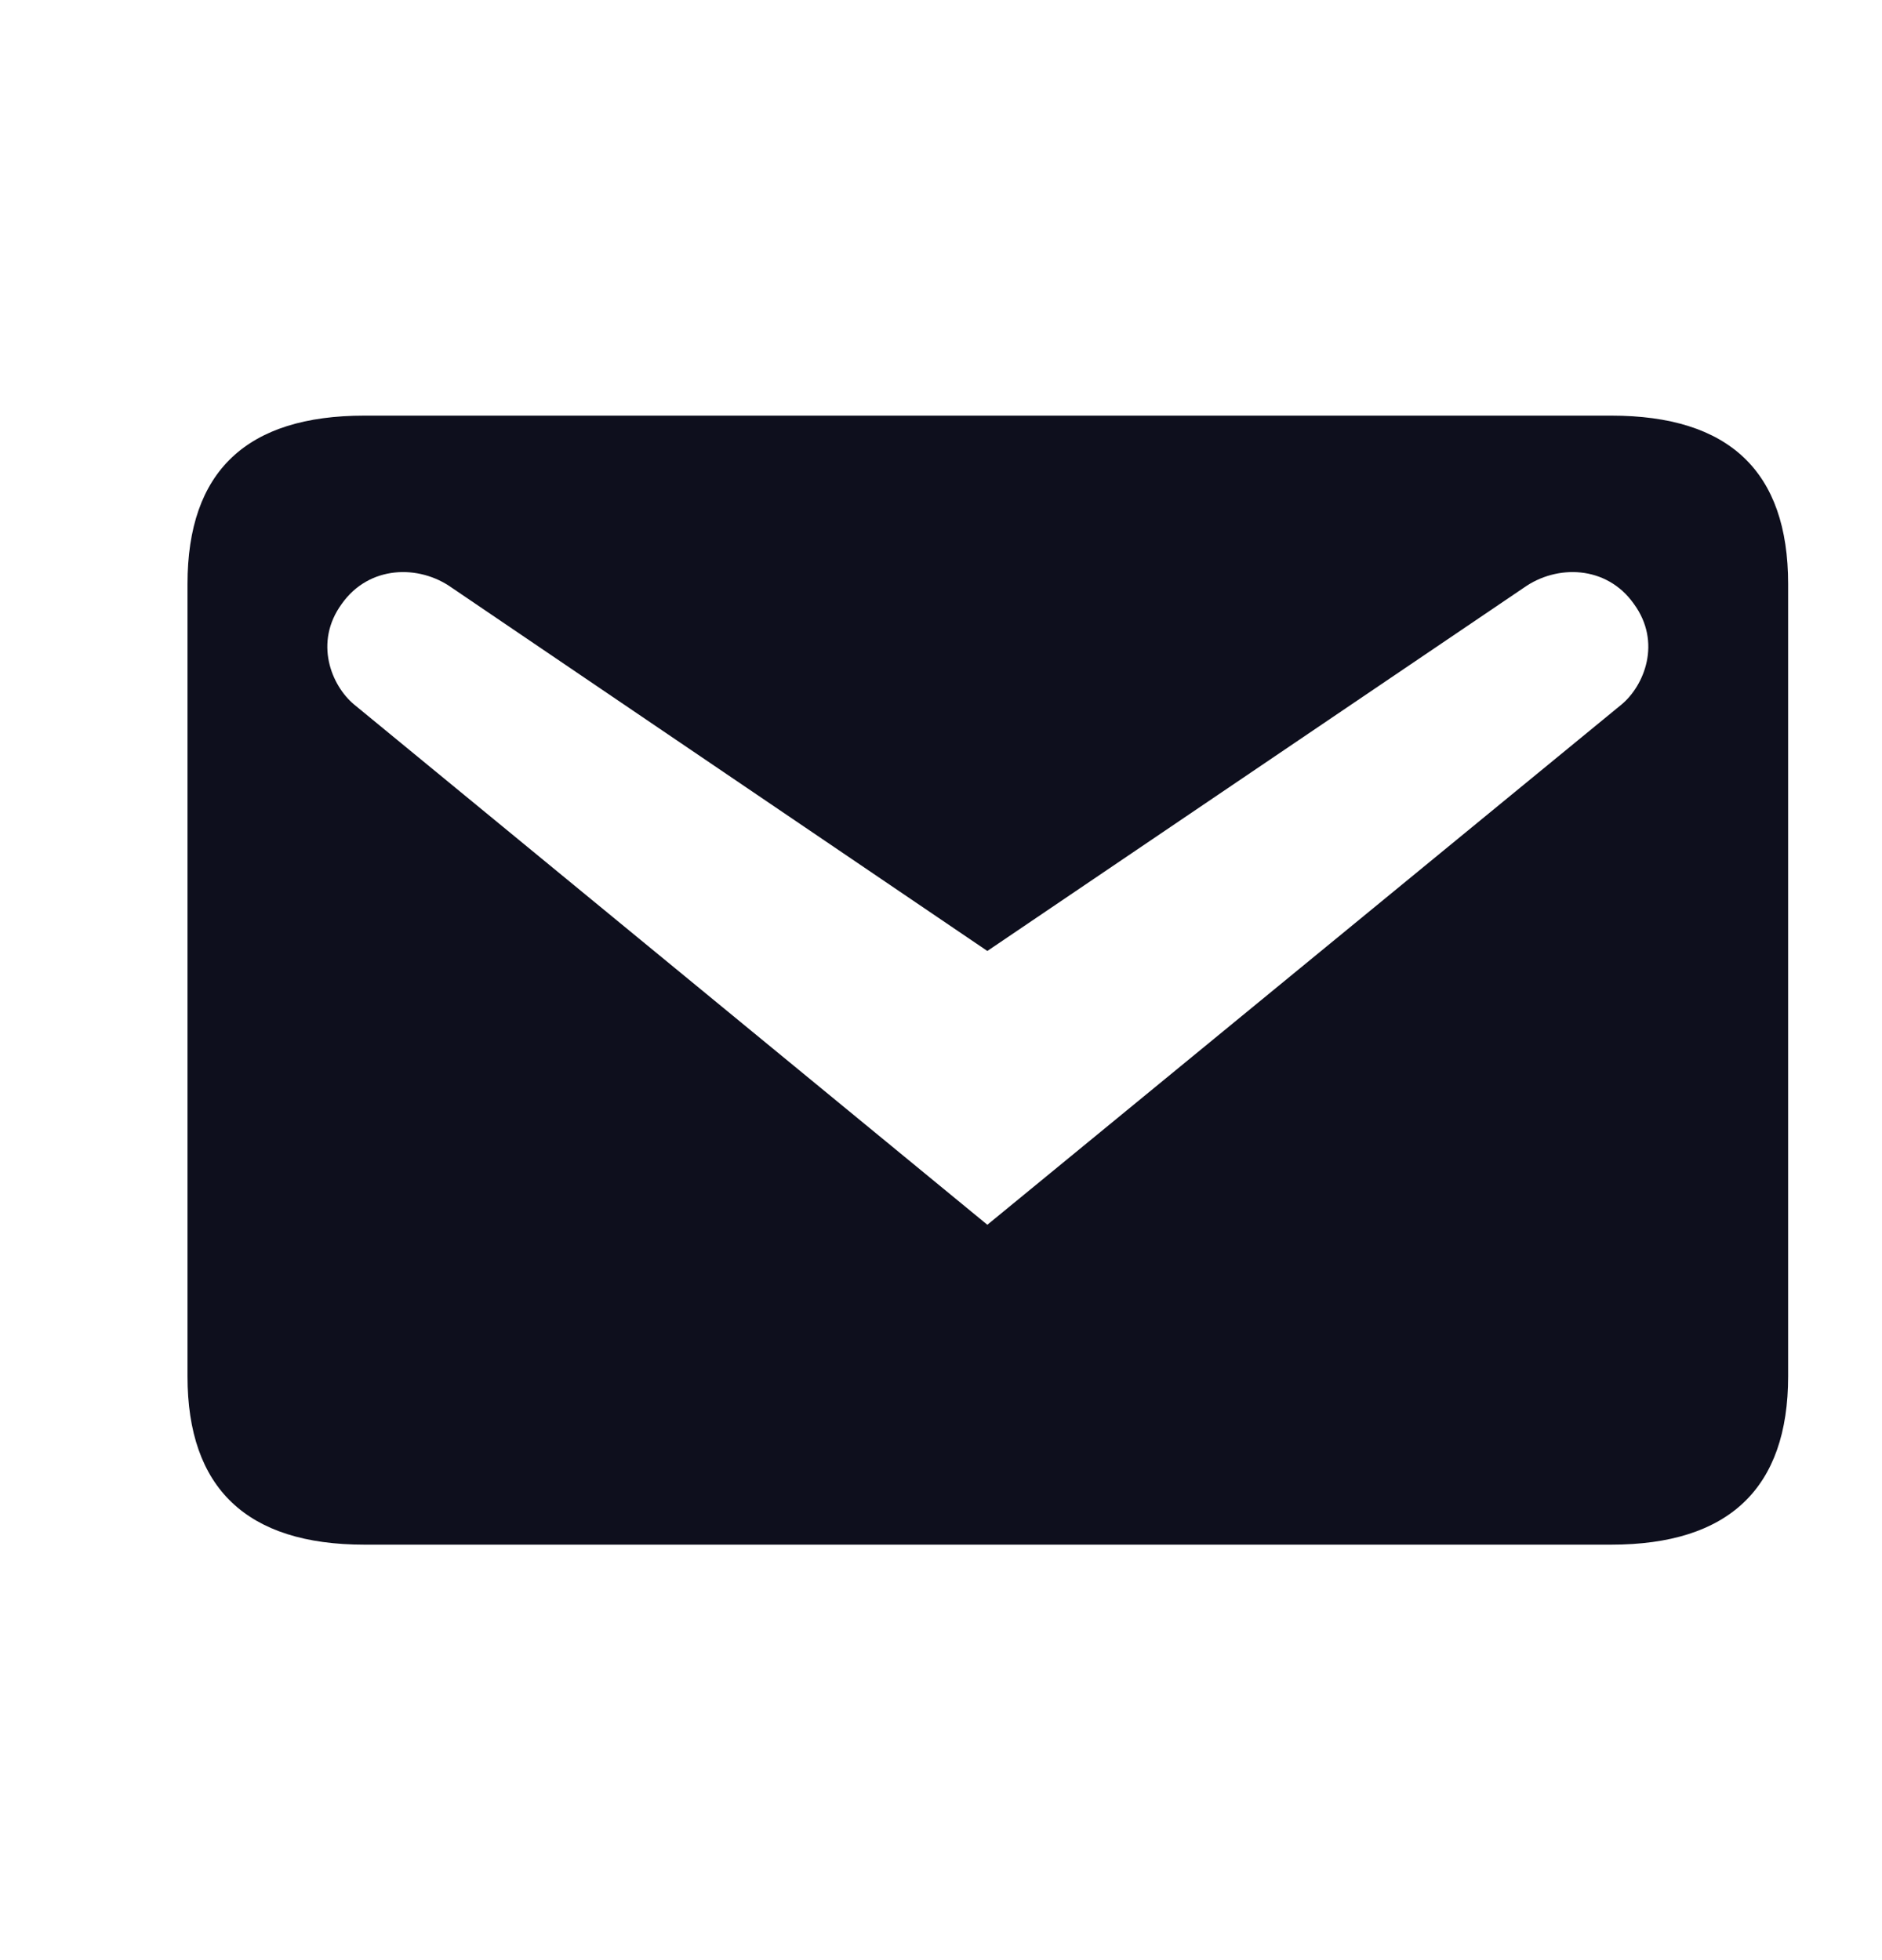 <svg width="24" height="25" viewBox="0 0 24 25" fill="none" xmlns="http://www.w3.org/2000/svg">
<path d="M4.647 5.301H20.547C22.047 5.301 22.803 6.009 22.803 7.449V17.553C22.803 18.981 22.047 19.701 20.547 19.701H4.647C3.147 19.701 2.391 18.981 2.391 17.553V7.449C2.391 6.009 3.147 5.301 4.647 5.301ZM12.591 15.621L20.679 8.985C20.967 8.745 21.195 8.193 20.835 7.701C20.487 7.209 19.851 7.197 19.431 7.497L12.591 12.129L5.763 7.497C5.343 7.197 4.707 7.209 4.359 7.701C3.999 8.193 4.227 8.745 4.515 8.985L12.591 15.621Z" fill="#0E0F1D"/>
</svg>
